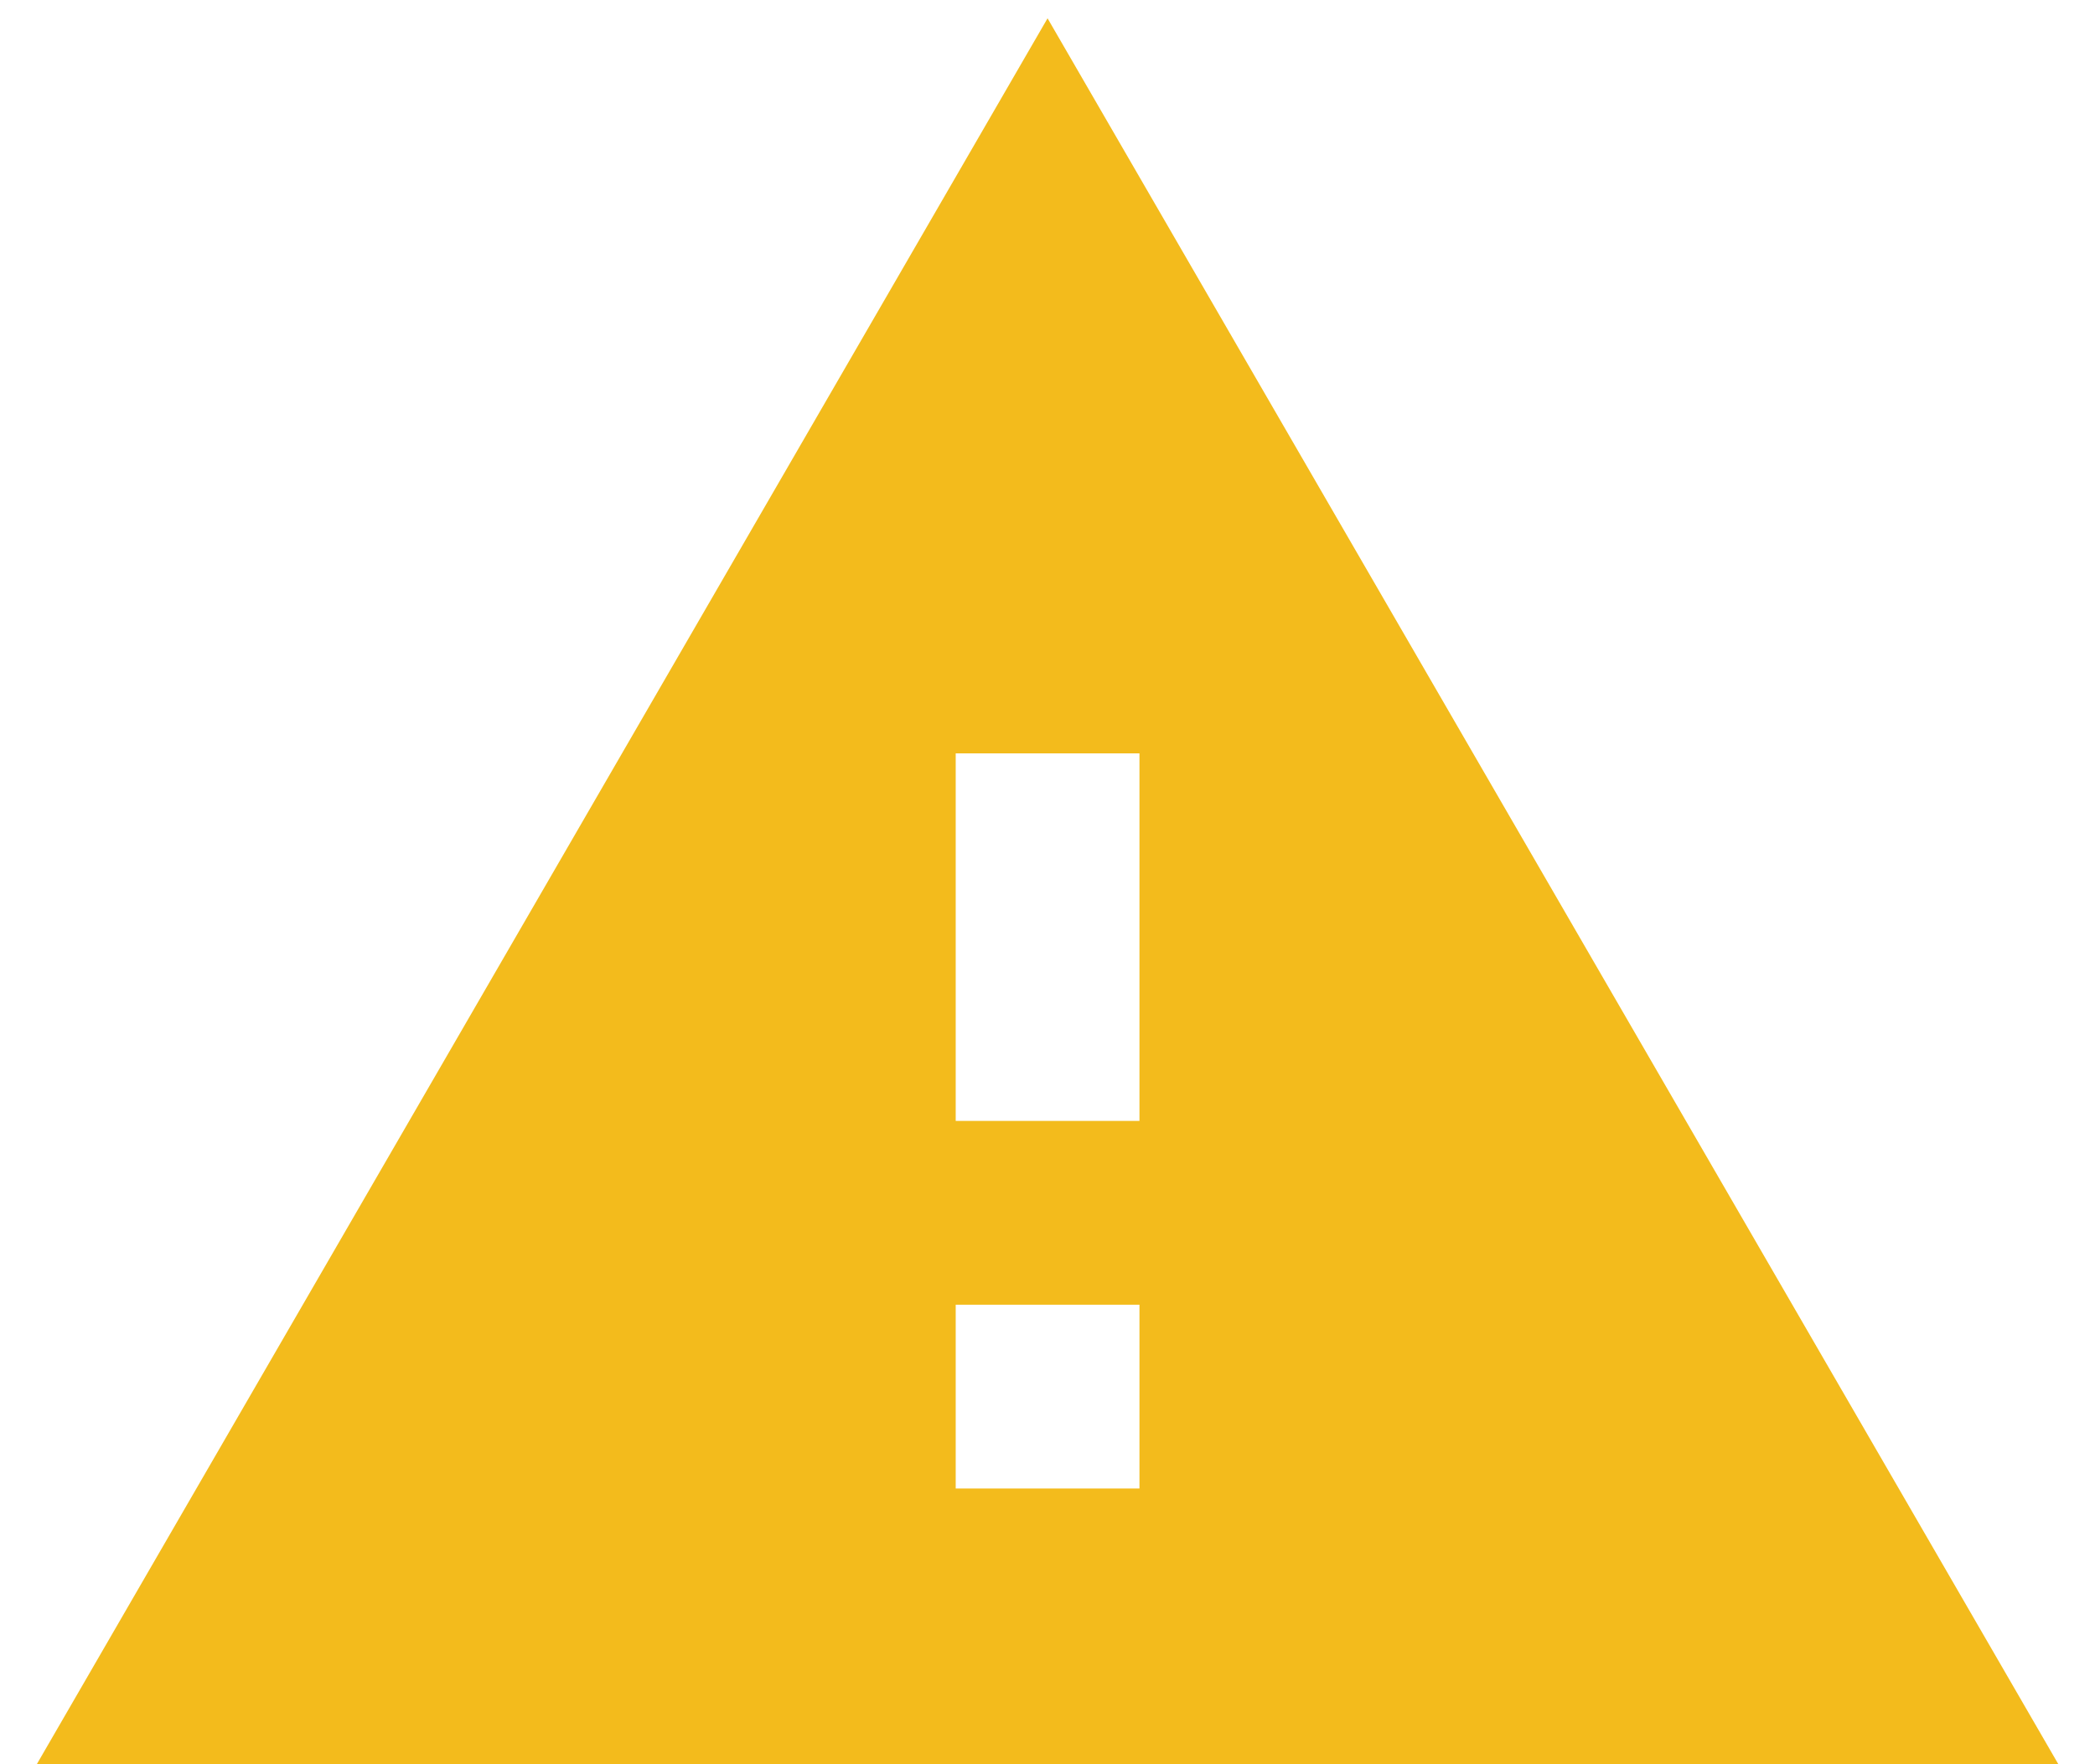 <svg width="38" height="32" viewBox="0 0 38 32" fill="none" xmlns="http://www.w3.org/2000/svg">
<path d="M0.668 31.999H37.335L19.001 0.332L0.668 31.999ZM20.668 26.999H17.335V23.665H20.668V26.999ZM20.668 20.332H17.335V13.665H20.668V20.332Z" fill="#F3BB1C"/>
</svg>
